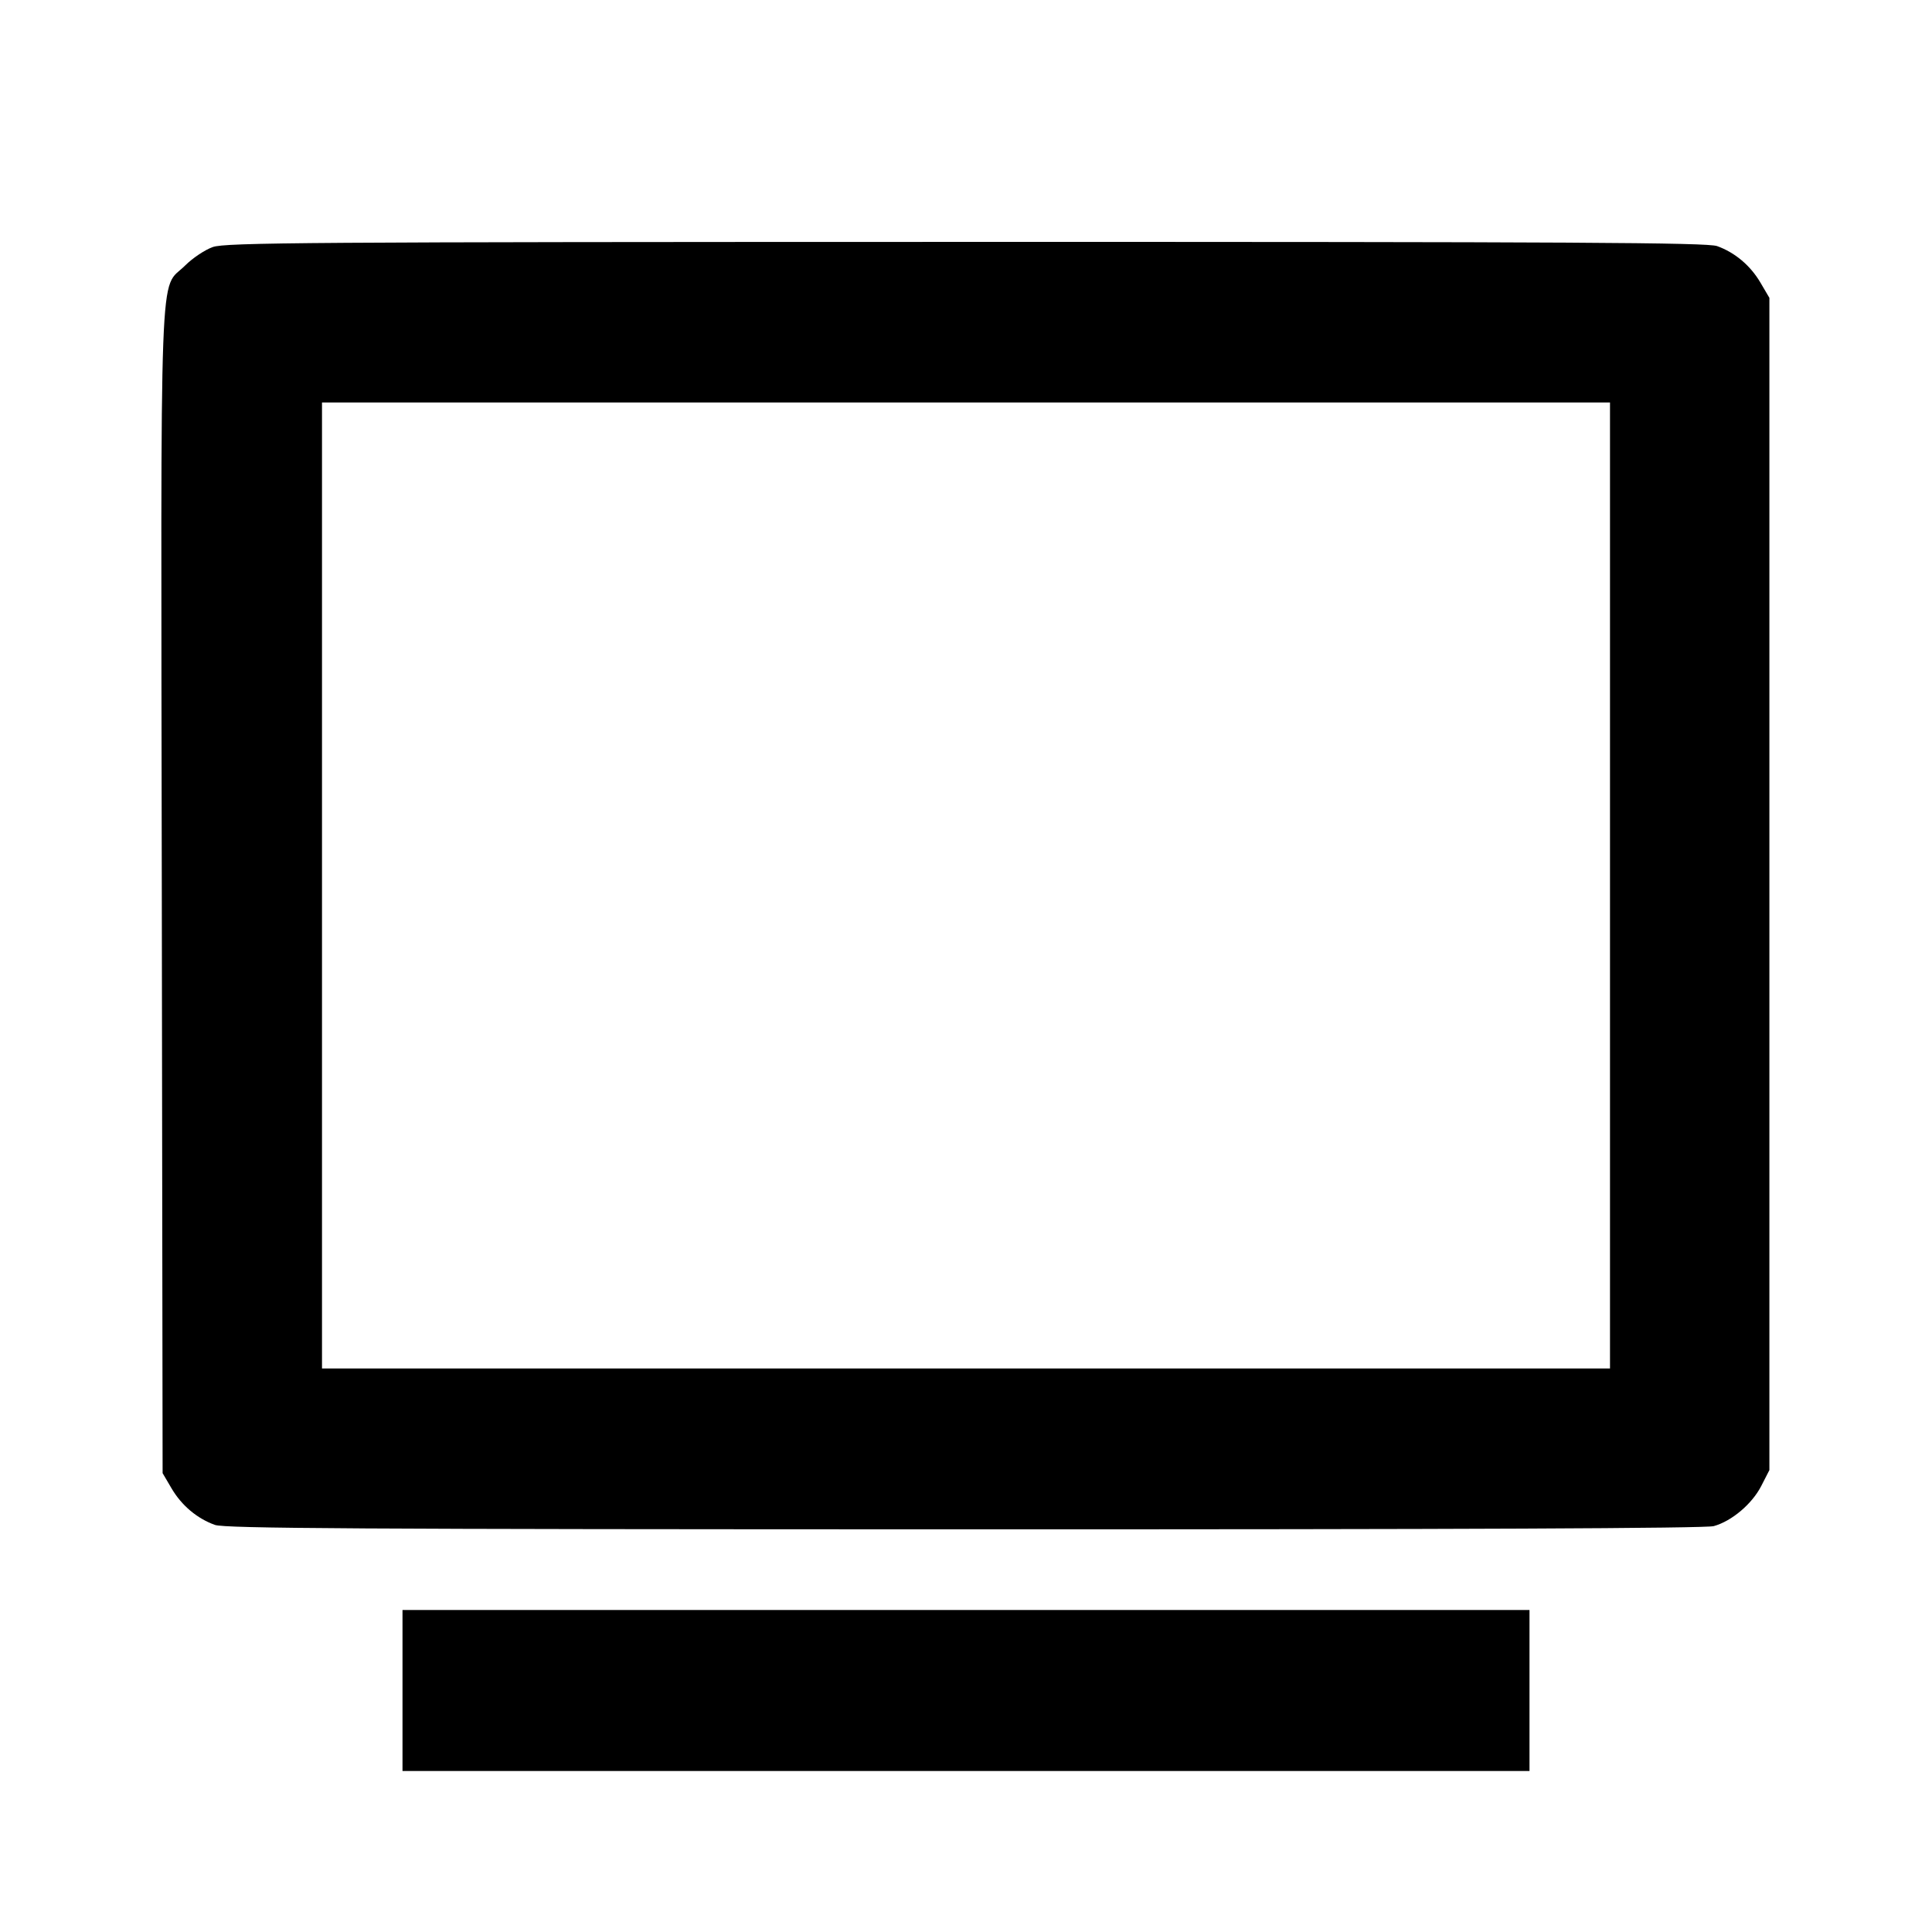 <svg viewBox="0 0 24 24" xmlns="http://www.w3.org/2000/svg"><path d="M2.643 3.069 C 2.546 3.103,2.391 3.207,2.299 3.299 C 1.974 3.624,1.998 2.970,2.010 11.082 L 2.020 18.300 2.131 18.489 C 2.256 18.702,2.449 18.864,2.670 18.943 C 2.794 18.987,4.432 18.997,11.980 18.998 C 18.172 18.999,21.188 18.986,21.289 18.958 C 21.512 18.896,21.763 18.684,21.878 18.461 L 21.980 18.262 21.980 10.981 L 21.980 3.700 21.869 3.511 C 21.744 3.298,21.551 3.136,21.330 3.057 C 21.206 3.013,19.571 3.004,12.000 3.005 C 3.790 3.006,2.801 3.013,2.643 3.069 M20.000 11.000 L 20.000 17.000 12.000 17.000 L 4.000 17.000 4.000 11.000 L 4.000 5.000 12.000 5.000 L 20.000 5.000 20.000 11.000 M5.000 21.000 L 5.000 22.000 12.000 22.000 L 19.000 22.000 19.000 21.000 L 19.000 20.000 12.000 20.000 L 5.000 20.000 5.000 21.000 " stroke="none" fill-rule="evenodd" fill="black"></path></svg>